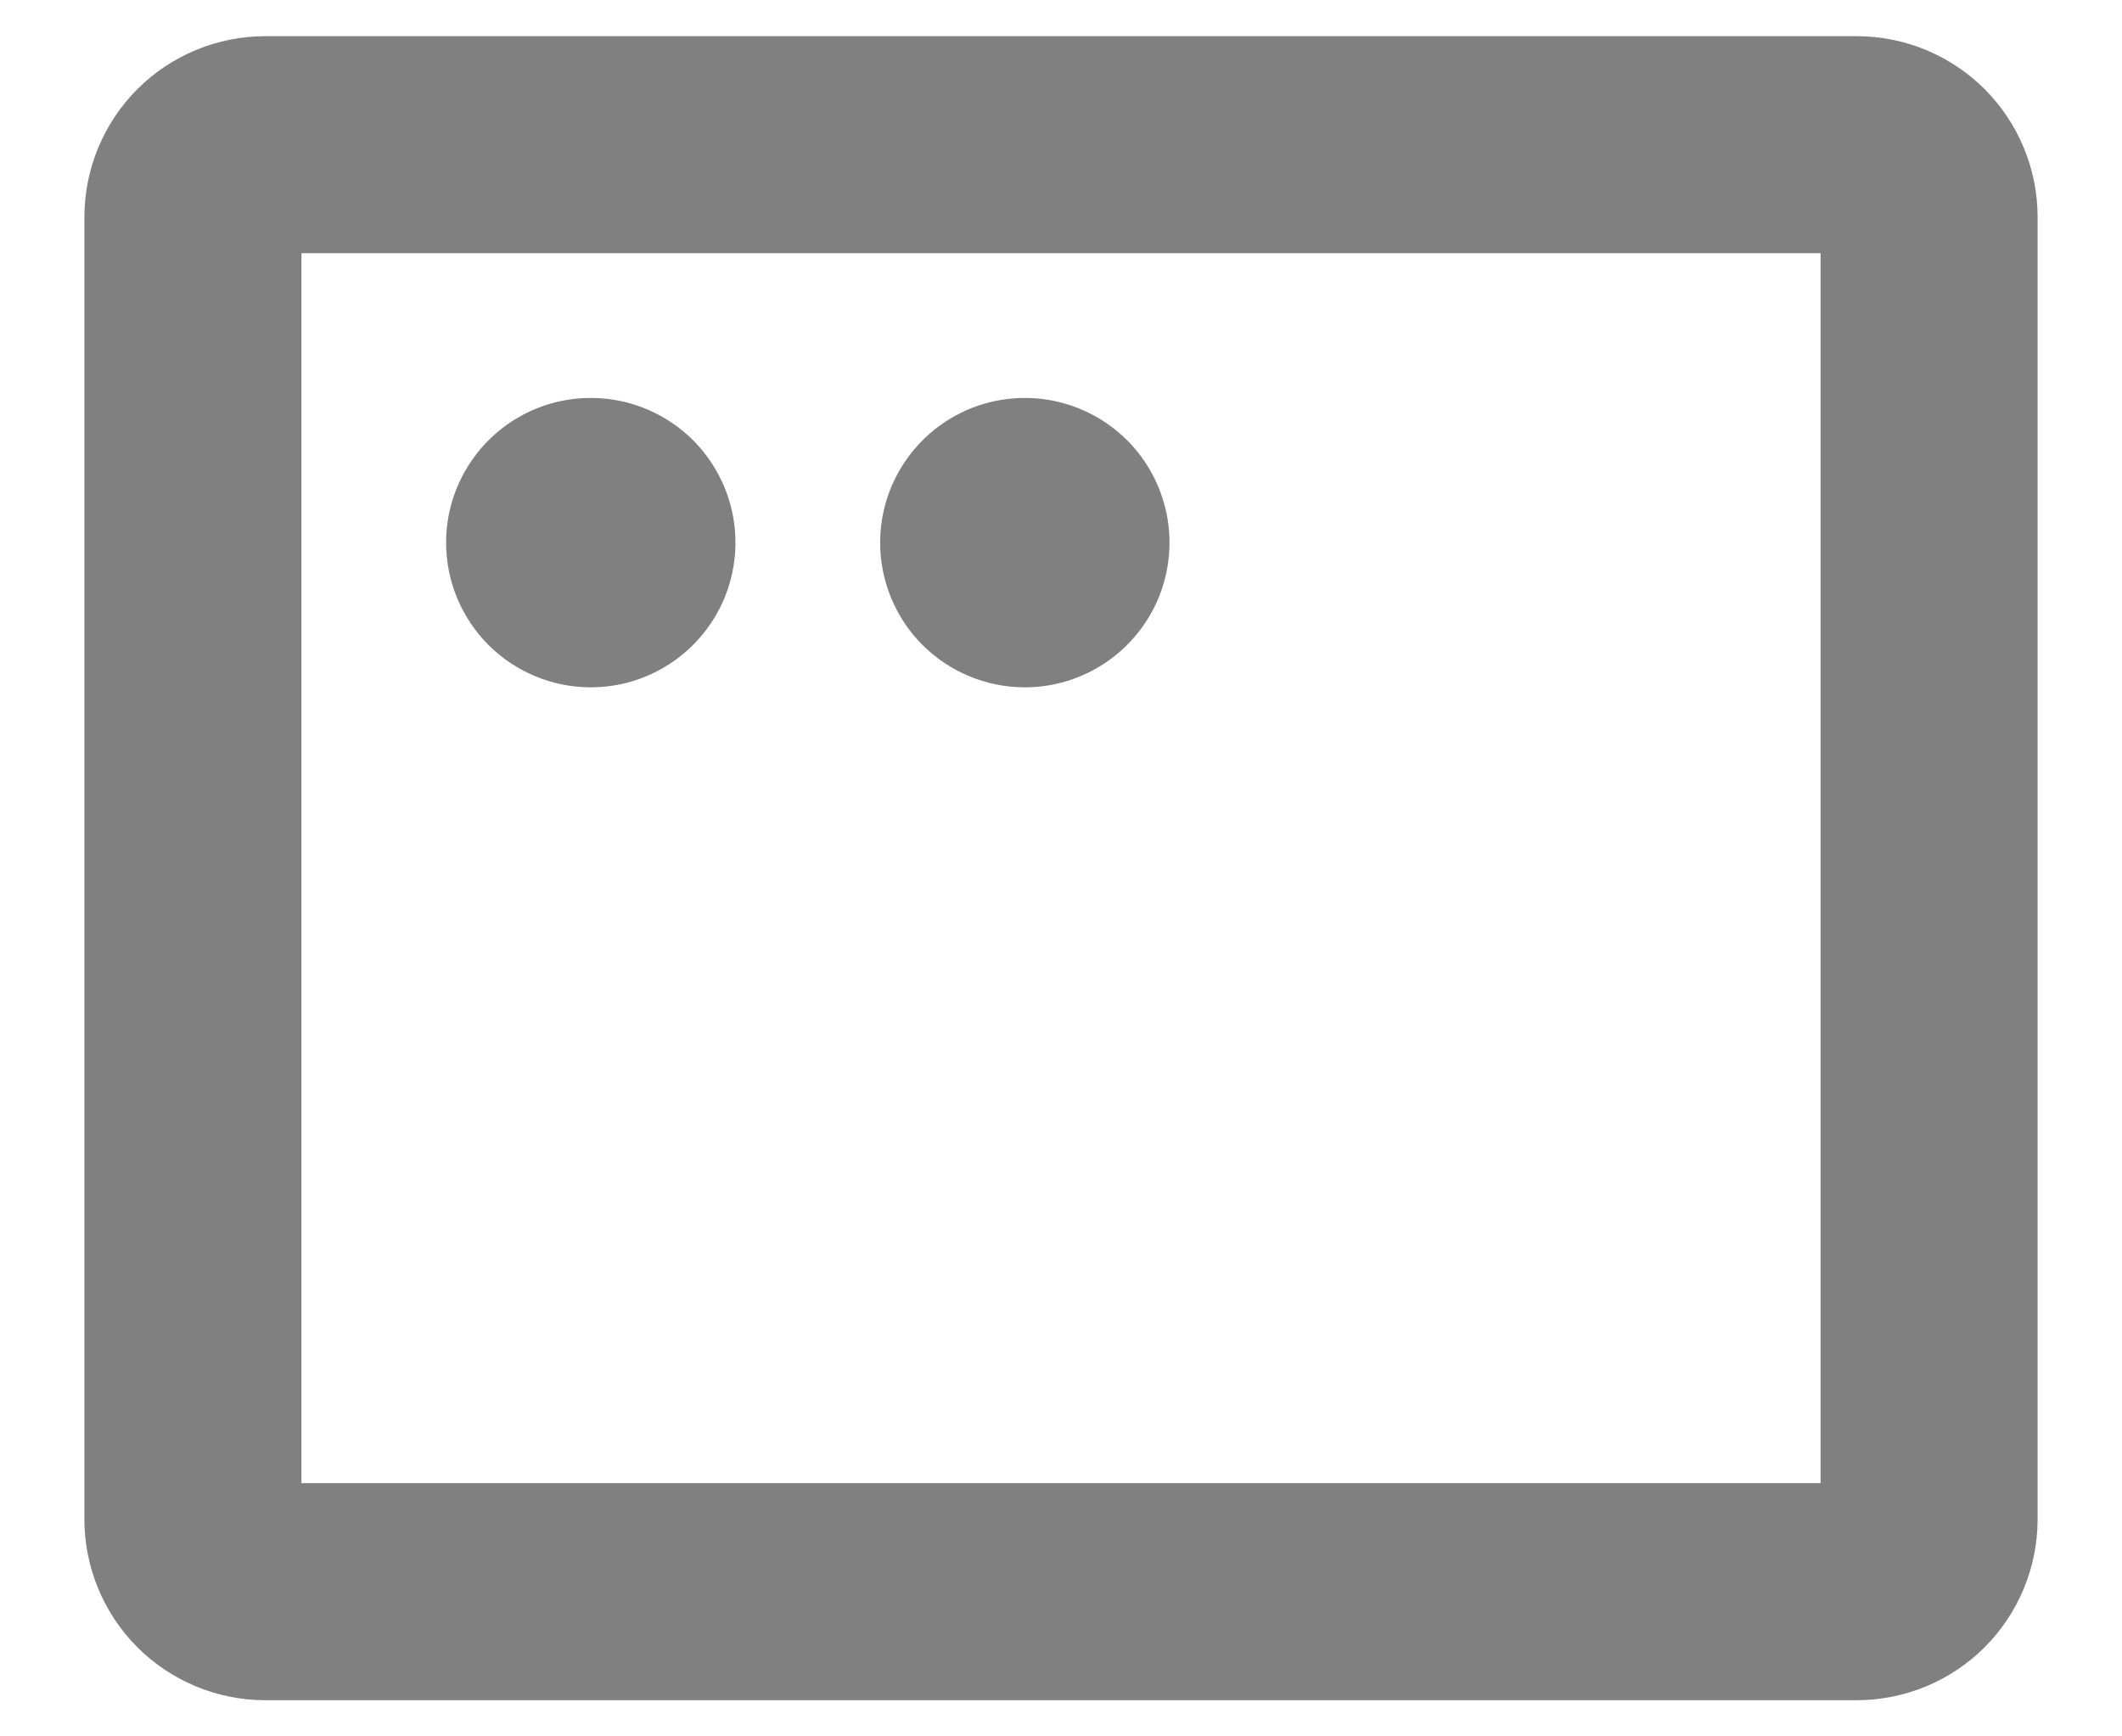 <svg width="22" height="18" viewBox="0 0 22 18" fill="none" xmlns="http://www.w3.org/2000/svg">
<path d="M19.25 0.375H2.75C2.253 0.375 1.776 0.573 1.424 0.924C1.073 1.276 0.875 1.753 0.875 2.25V15.75C0.875 16.247 1.073 16.724 1.424 17.076C1.776 17.427 2.253 17.625 2.75 17.625H19.25C19.747 17.625 20.224 17.427 20.576 17.076C20.927 16.724 21.125 16.247 21.125 15.75V2.25C21.125 1.753 20.927 1.276 20.576 0.924C20.224 0.573 19.747 0.375 19.25 0.375ZM18.875 15.375H3.125V2.625H18.875V15.375ZM4.625 5.625C4.625 5.328 4.713 5.038 4.878 4.792C5.043 4.545 5.277 4.353 5.551 4.239C5.825 4.126 6.127 4.096 6.418 4.154C6.709 4.212 6.976 4.355 7.186 4.564C7.395 4.774 7.538 5.041 7.596 5.332C7.654 5.623 7.624 5.925 7.511 6.199C7.397 6.473 7.205 6.707 6.958 6.872C6.712 7.037 6.422 7.125 6.125 7.125C5.727 7.125 5.346 6.967 5.064 6.686C4.783 6.404 4.625 6.023 4.625 5.625ZM9.125 5.625C9.125 5.328 9.213 5.038 9.378 4.792C9.543 4.545 9.777 4.353 10.051 4.239C10.325 4.126 10.627 4.096 10.918 4.154C11.209 4.212 11.476 4.355 11.686 4.564C11.895 4.774 12.038 5.041 12.096 5.332C12.154 5.623 12.124 5.925 12.011 6.199C11.897 6.473 11.705 6.707 11.458 6.872C11.212 7.037 10.922 7.125 10.625 7.125C10.227 7.125 9.846 6.967 9.564 6.686C9.283 6.404 9.125 6.023 9.125 5.625Z" fill="#2D2C2C" fill-opacity="0.6"/>
</svg>
